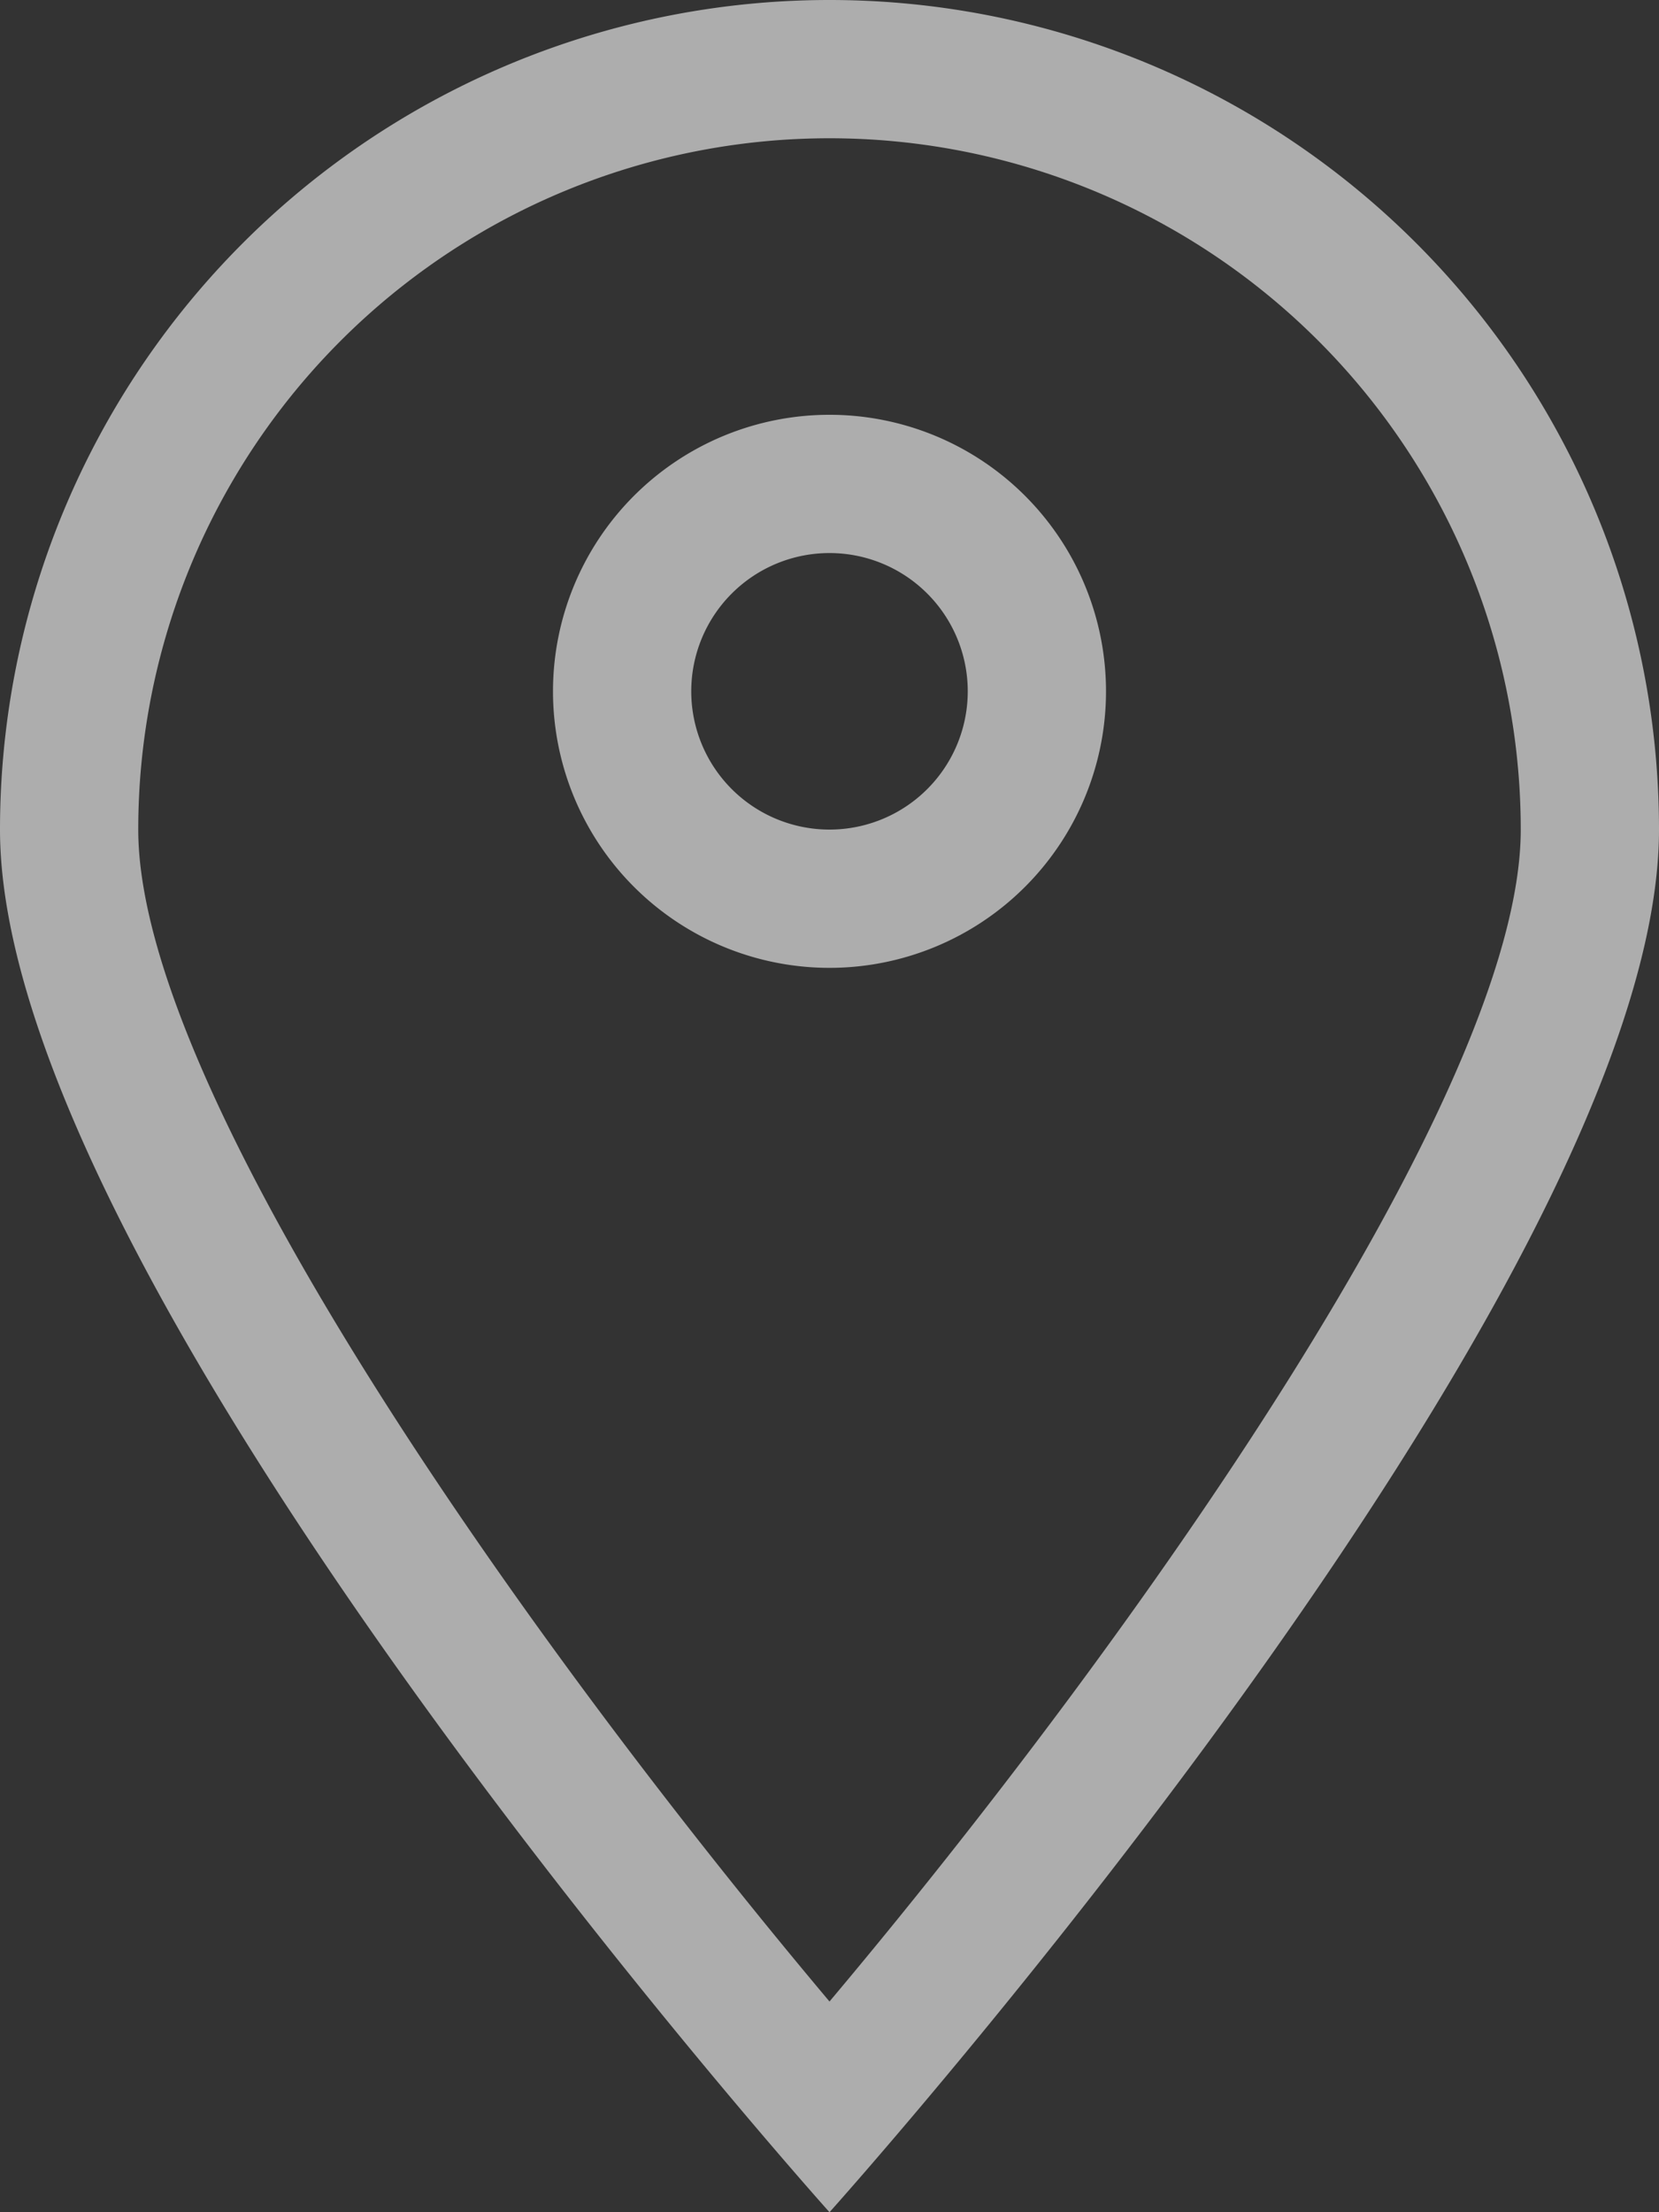 <svg xmlns="http://www.w3.org/2000/svg" width="12" height="16" viewBox="0 0 12 16">
  <rect x="0" y="0" width="12" height="16" fill="#333333" stroke="none"/>
<defs>
    <style>
      .cls-1 {
        fill: #fff;
        fill-rule: evenodd;
        opacity: 0.6;
      }
    </style>
  </defs>
  <path id="Pin_Map_Icon" data-name="Pin Map Icon" class="cls-1" d="M3812,900a6,6,0,0,1,12,0c0,3.315-6,10-6,10S3812,903.312,3812,900Zm6-5a5,5,0,0,0-5,5c0,1.909,2.82,5.884,5,8.476,2.18-2.592,5-6.567,5-8.476A5,5,0,0,0,3818,895Zm-2,4a2,2,0,1,1,2,2A2,2,0,0,1,3816,899Zm3,0a1,1,0,1,0-1,1A1,1,0,0,0,3819,899Z" transform="translate(-3812 -894)"/>
</svg>
